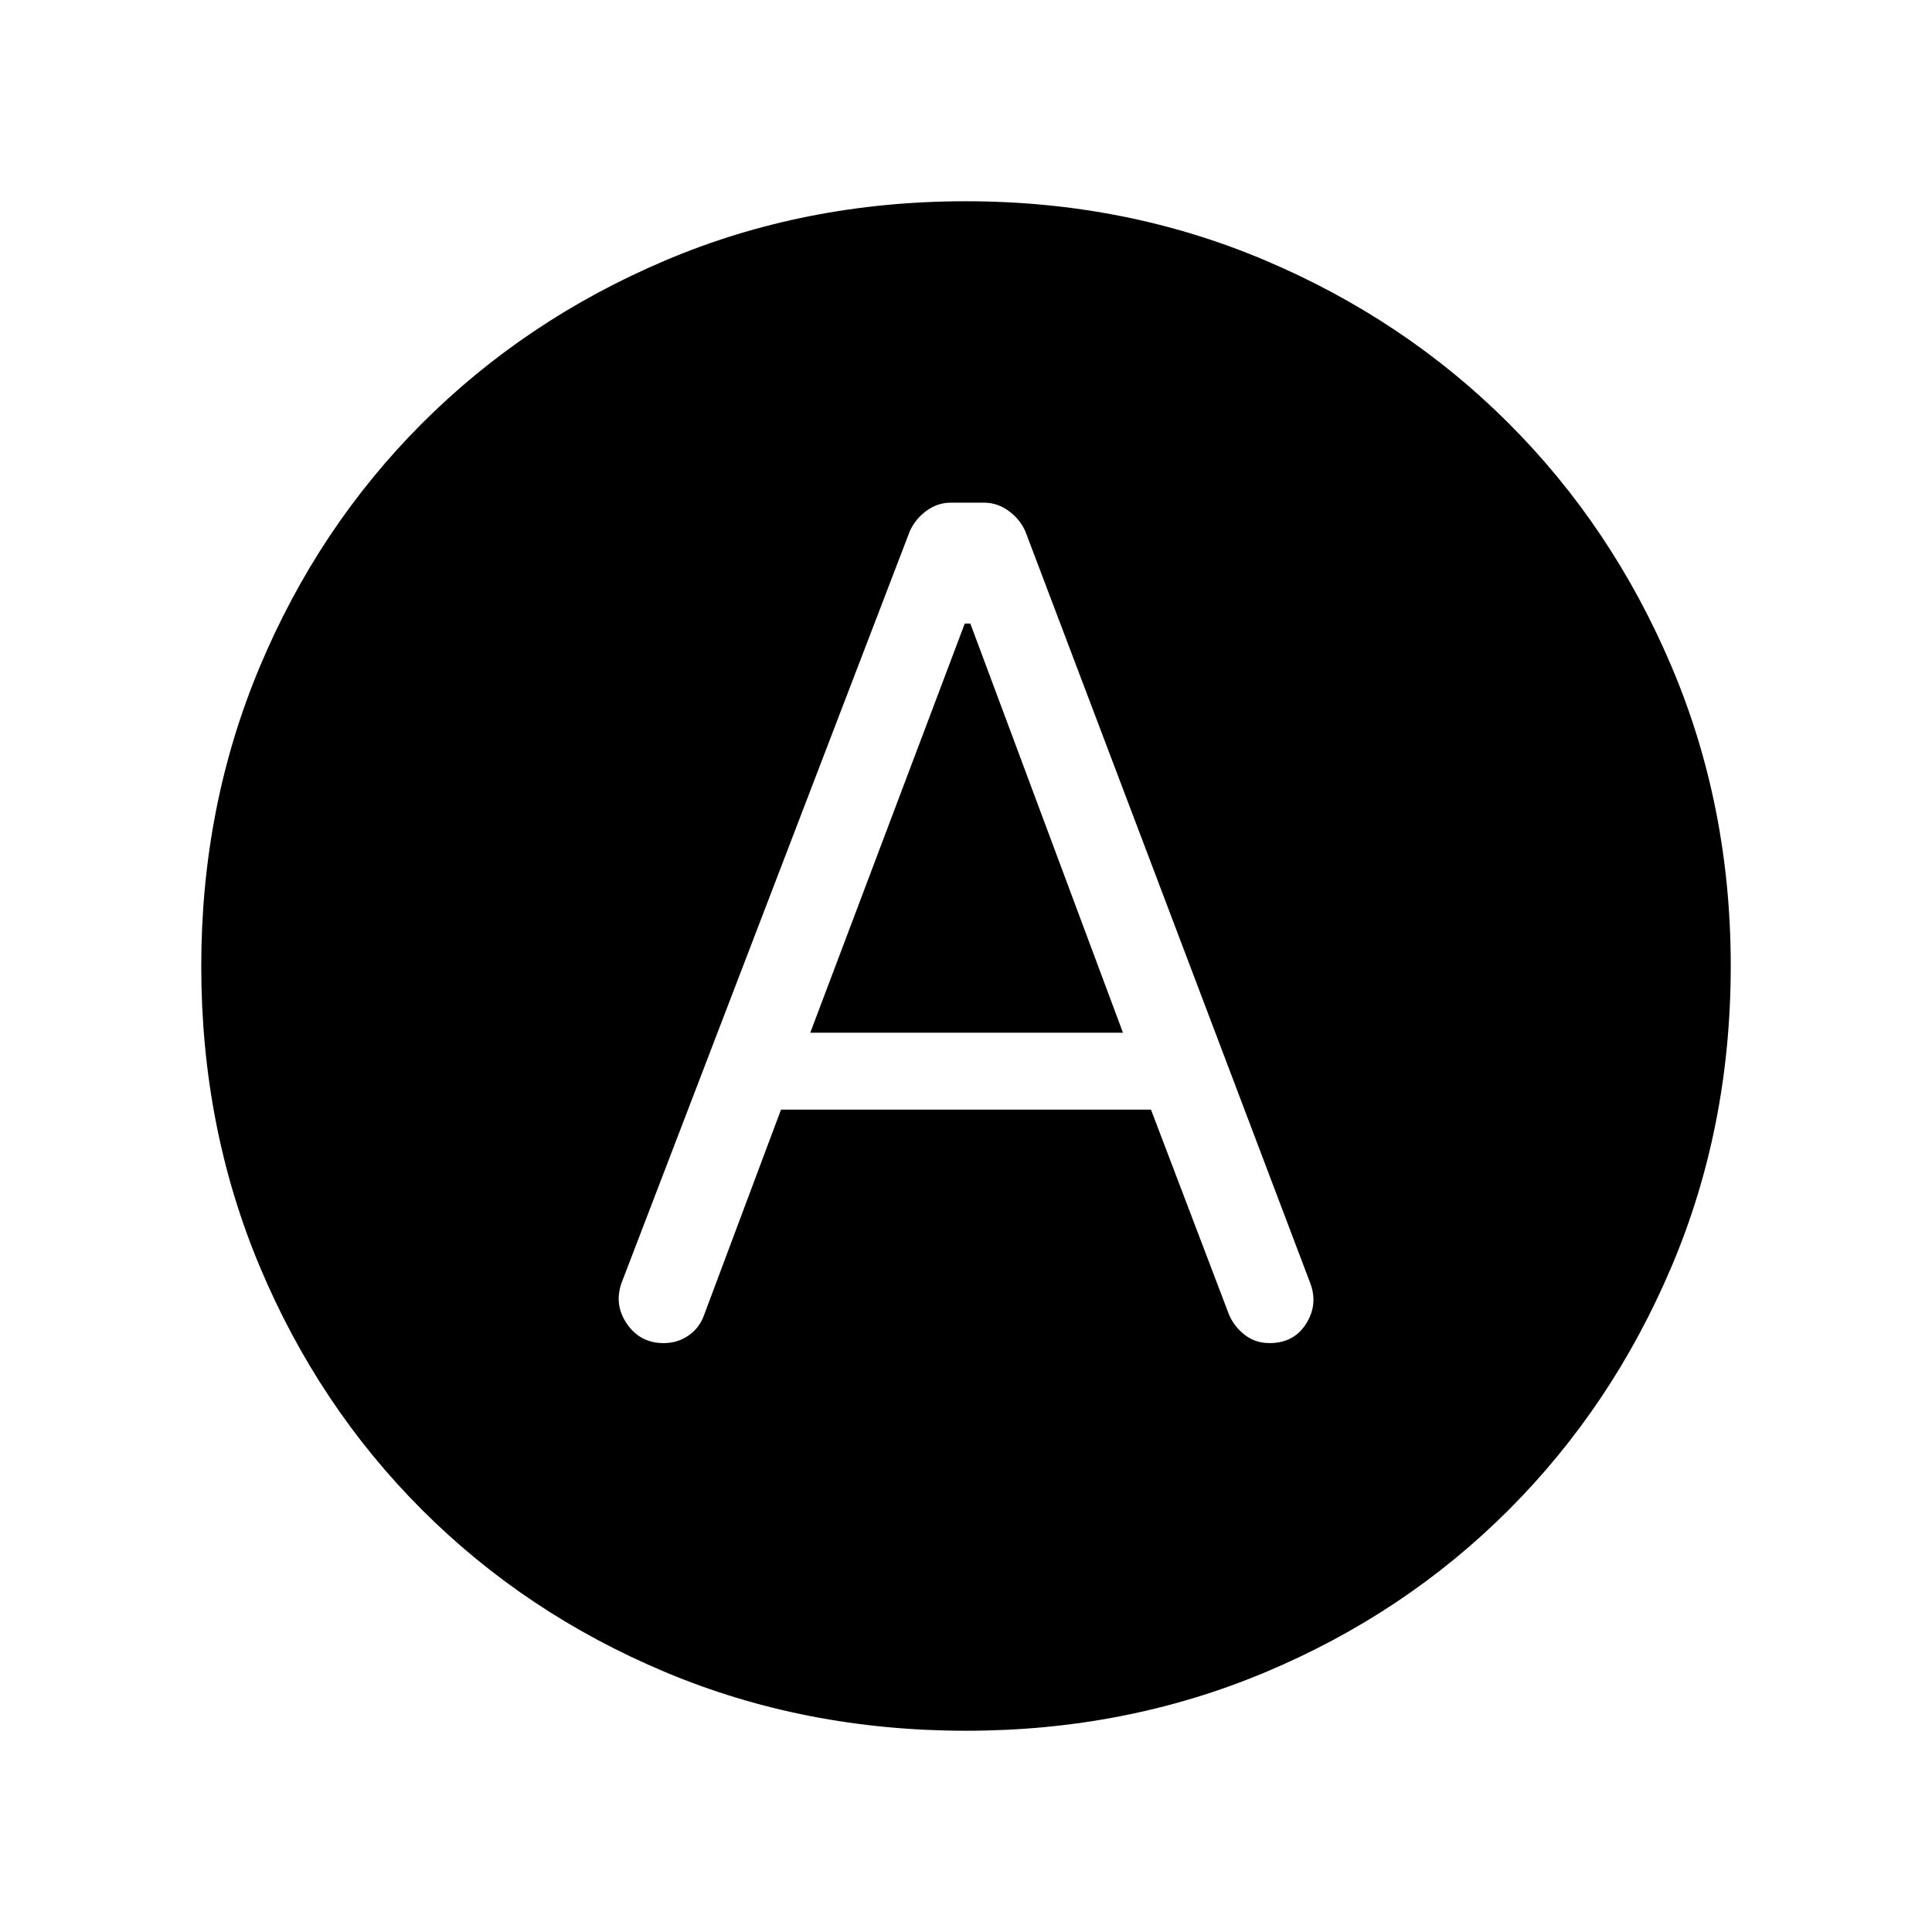 <svg xmlns="http://www.w3.org/2000/svg" width="48" height="48" viewBox="0 -960 960 960"><path d="M388.077-408.616h183.846l38.77 101.847q2.615 6.076 7.884 10.115 5.269 4.038 12.256 4.038 12.013 0 18.089-9.5 6.077-9.499 2.231-20.038L509.538-695.846q-2.616-6.077-8.274-10.231-5.658-4.153-12.371-4.153h-16.41q-6.713 0-12.29 4.153-5.577 4.154-8.192 10.231L308.847-322.538q-3.846 10.923 2.731 20.422 6.576 9.5 18.204 9.5 6.987 0 12.449-3.846 5.461-3.846 7.692-10.307l38.154-101.847Zm14.538-38.23 76.77-203.308h2.769L558-446.846H402.615Zm77.452 346.845q-80.067 0-149.435-29.112-69.368-29.112-120.874-80.595-51.506-51.484-80.631-120.821-29.126-69.338-29.126-149.404 0-79.451 29.112-148.82 29.112-69.368 80.595-120.874 51.484-51.506 120.821-80.939 69.338-29.433 149.404-29.433 79.451 0 148.82 29.42 69.368 29.42 120.874 80.903 51.506 51.483 80.939 120.82 29.433 69.338 29.433 148.789 0 80.067-29.42 149.435-29.42 69.368-80.903 120.874-51.483 51.506-120.82 80.631-69.338 29.126-148.789 29.126Z"/></svg>